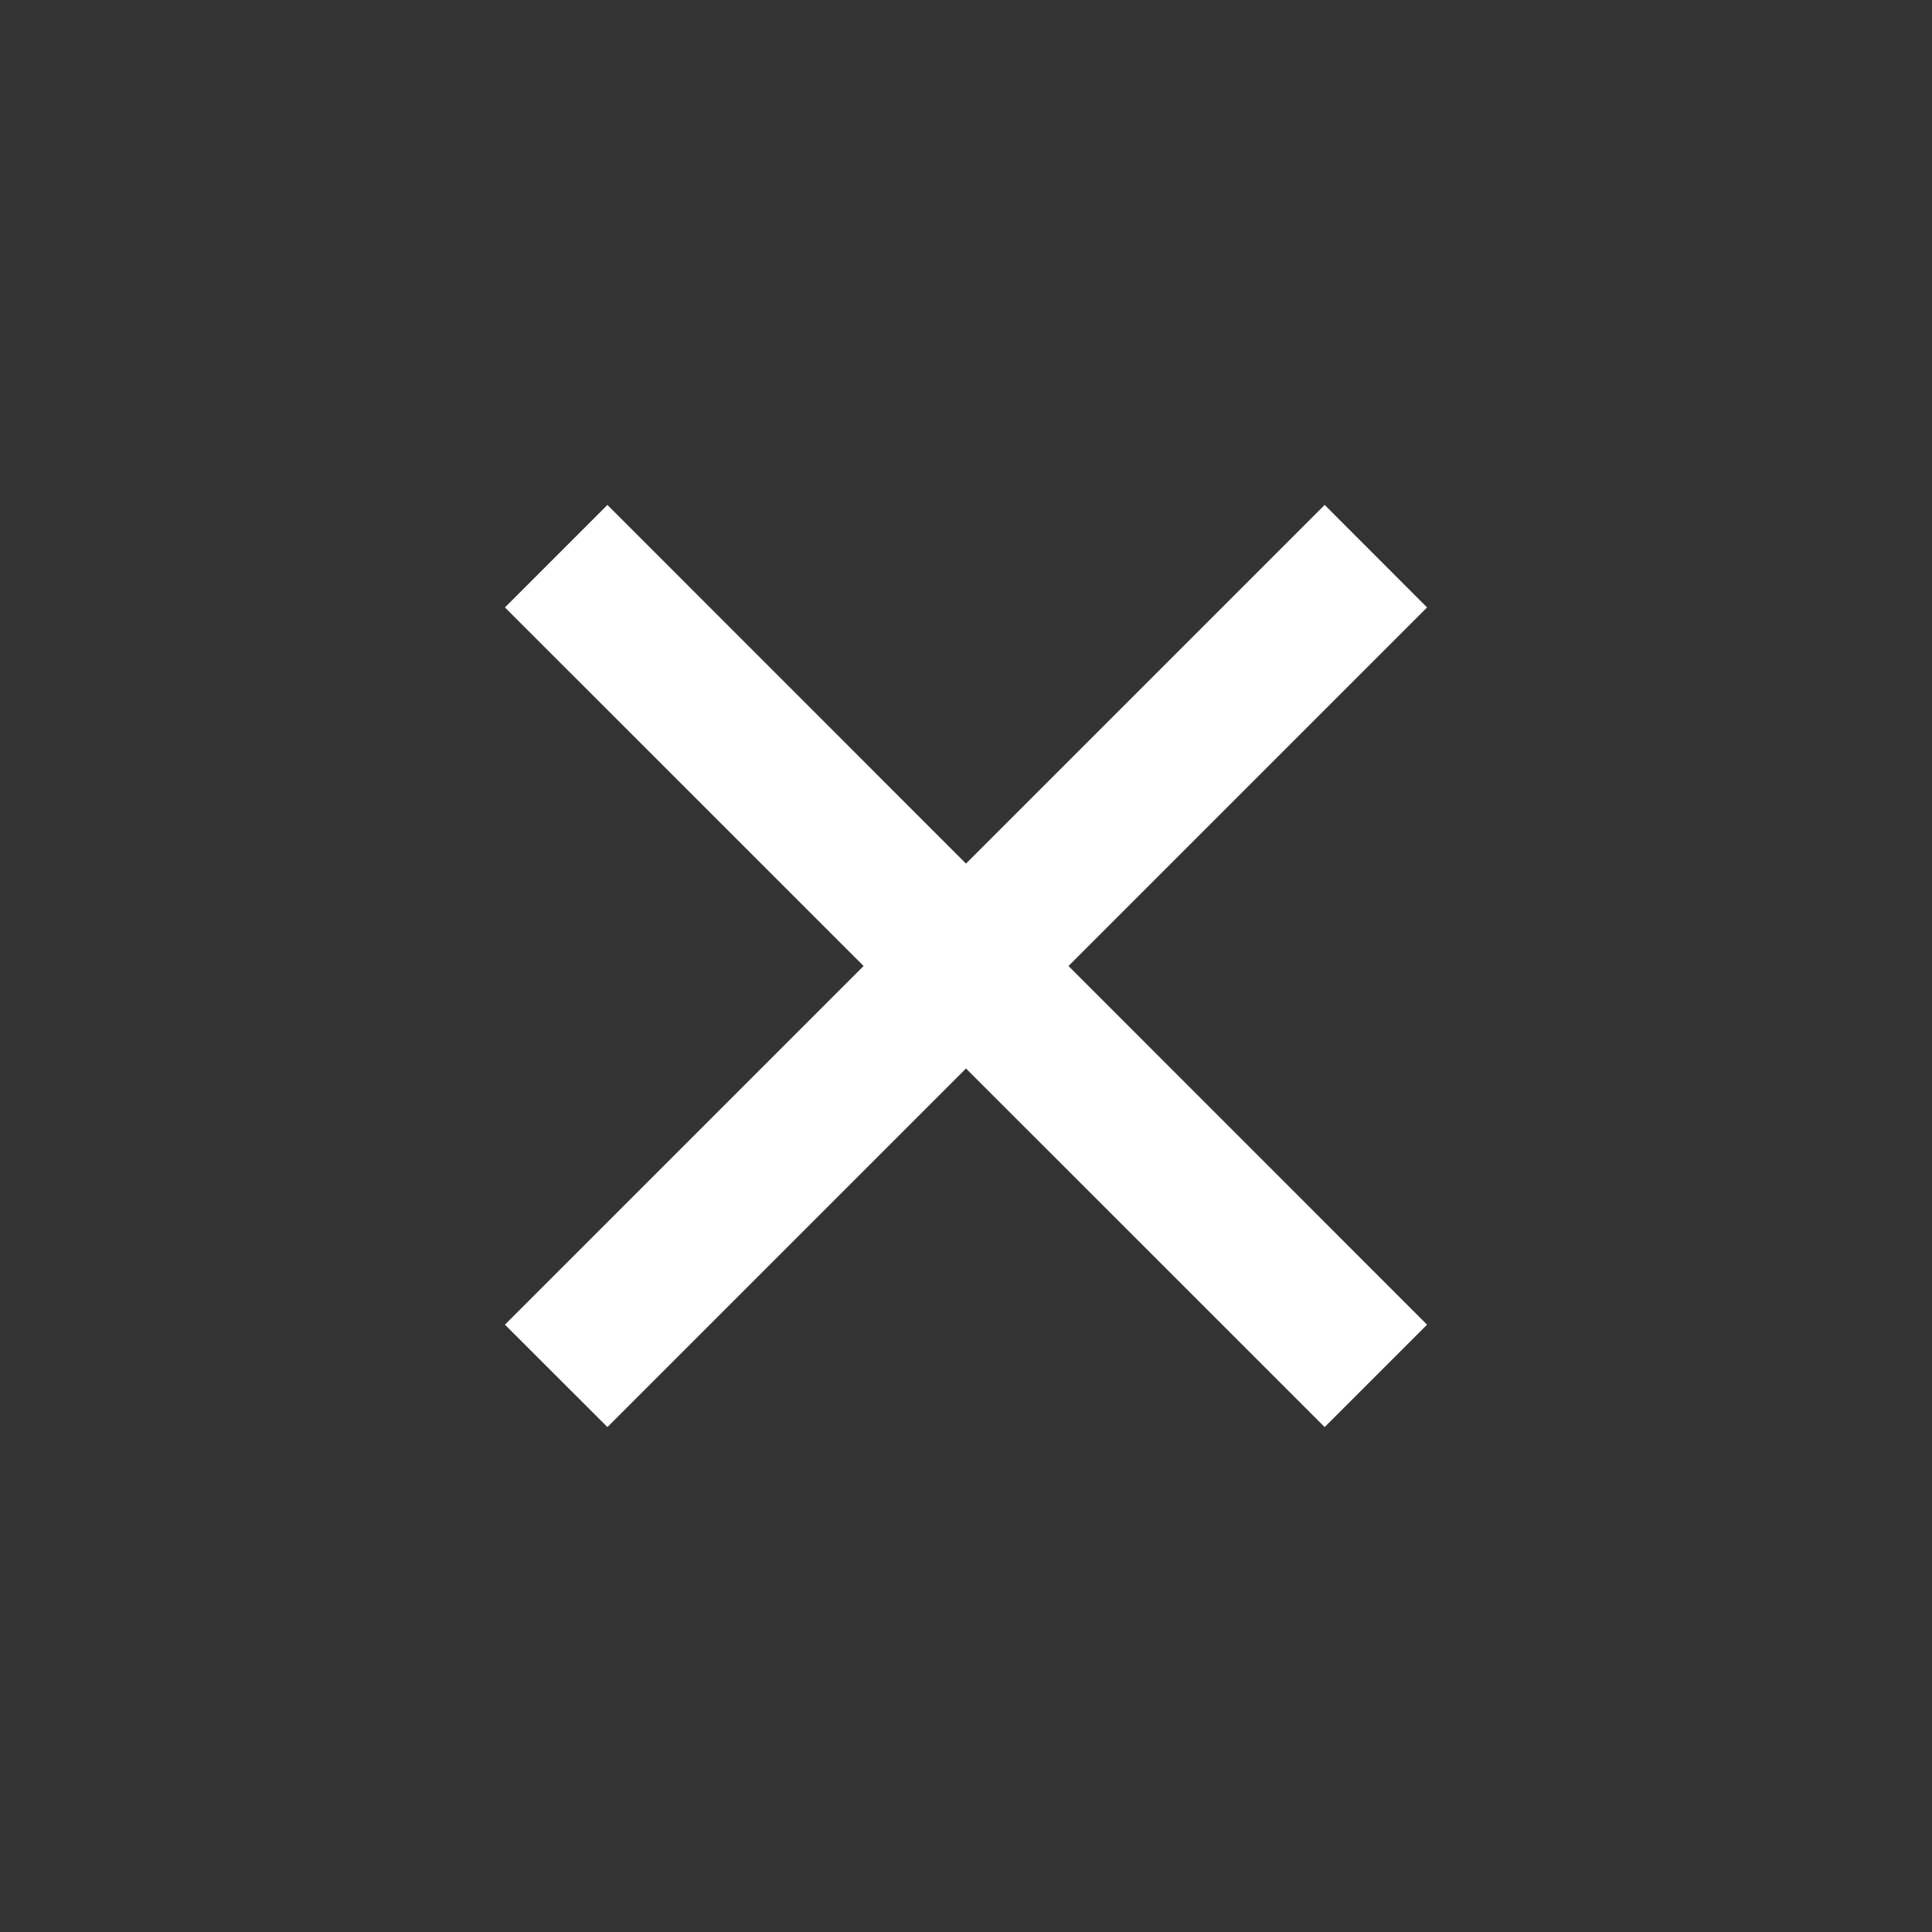 <svg
  width="20"
  height="20"
  viewBox="0 0 20 20"
  fill="none"
  xmlns="http://www.w3.org/2000/svg">
  <rect x="0" y="0" width="20" height="20" fill="#333333" stroke="none"/>
  <path
    d="M10 8.94L13.713 5.227L14.773 6.288L11.061 10L14.773 13.713L13.713 14.773L10 11.061L6.288 14.773L5.227 13.713L8.94 10L5.227 6.288L6.288 5.227L10 8.94Z"
    fill="white" />
</svg>

